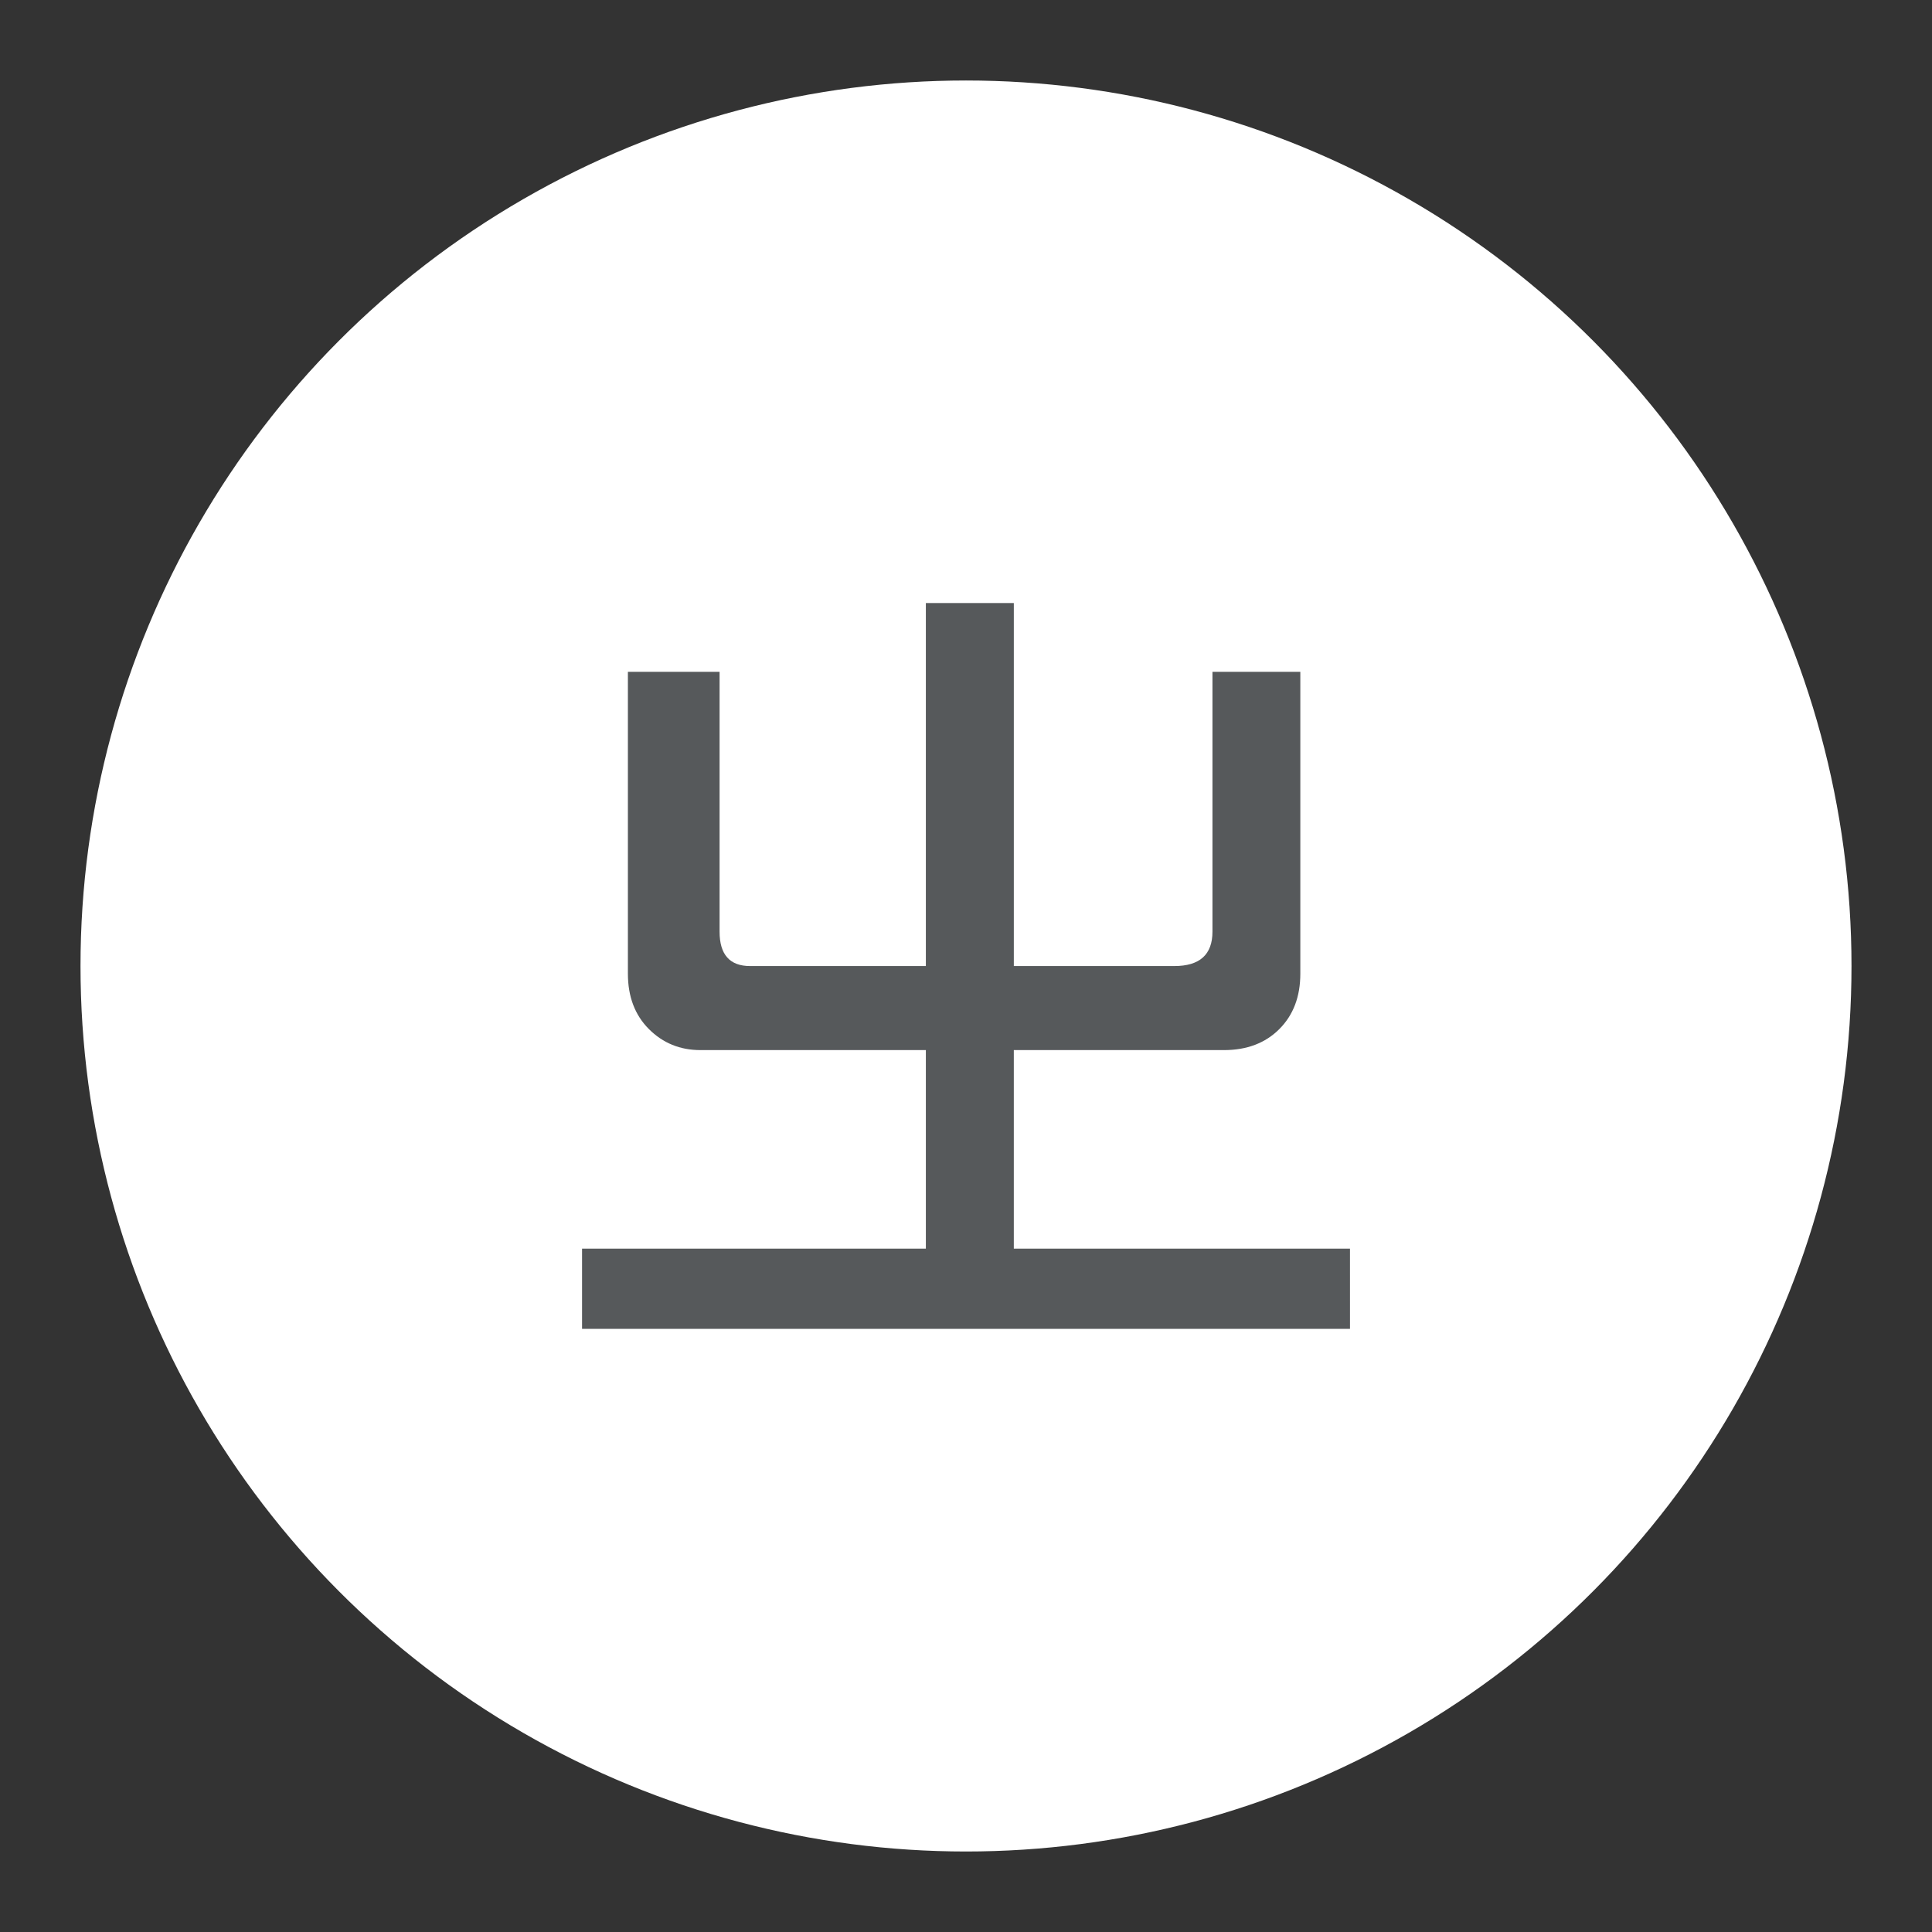 <?xml version="1.0" encoding="UTF-8"?>
<svg version="1.1" viewBox="0 0 192 192" xmlns="http://www.w3.org/2000/svg">
 <rect x="0" y="0" width="192" height="192" fill="#333333" stroke="none"/>
 <circle class="a" cx="96" cy="96" r="88" style="fill:#fff"/>
 <path d="m134.16 132.06h-76.316v-7.972h34.167v-19.73h-22.398q-3.037 0-5.125-2.088t-2.088-5.505v-30.001h9.111v25.825q0 3.417 3.037 3.417h17.463v-36.075h8.742v36.075h15.944q3.796 0 3.796-3.417v-25.825h8.732v30.001q0 3.417-2.088 5.505t-5.505 2.088h-20.88v19.73h33.407z" style="fill:#56595b;stroke-width:.675"/>
</svg>
